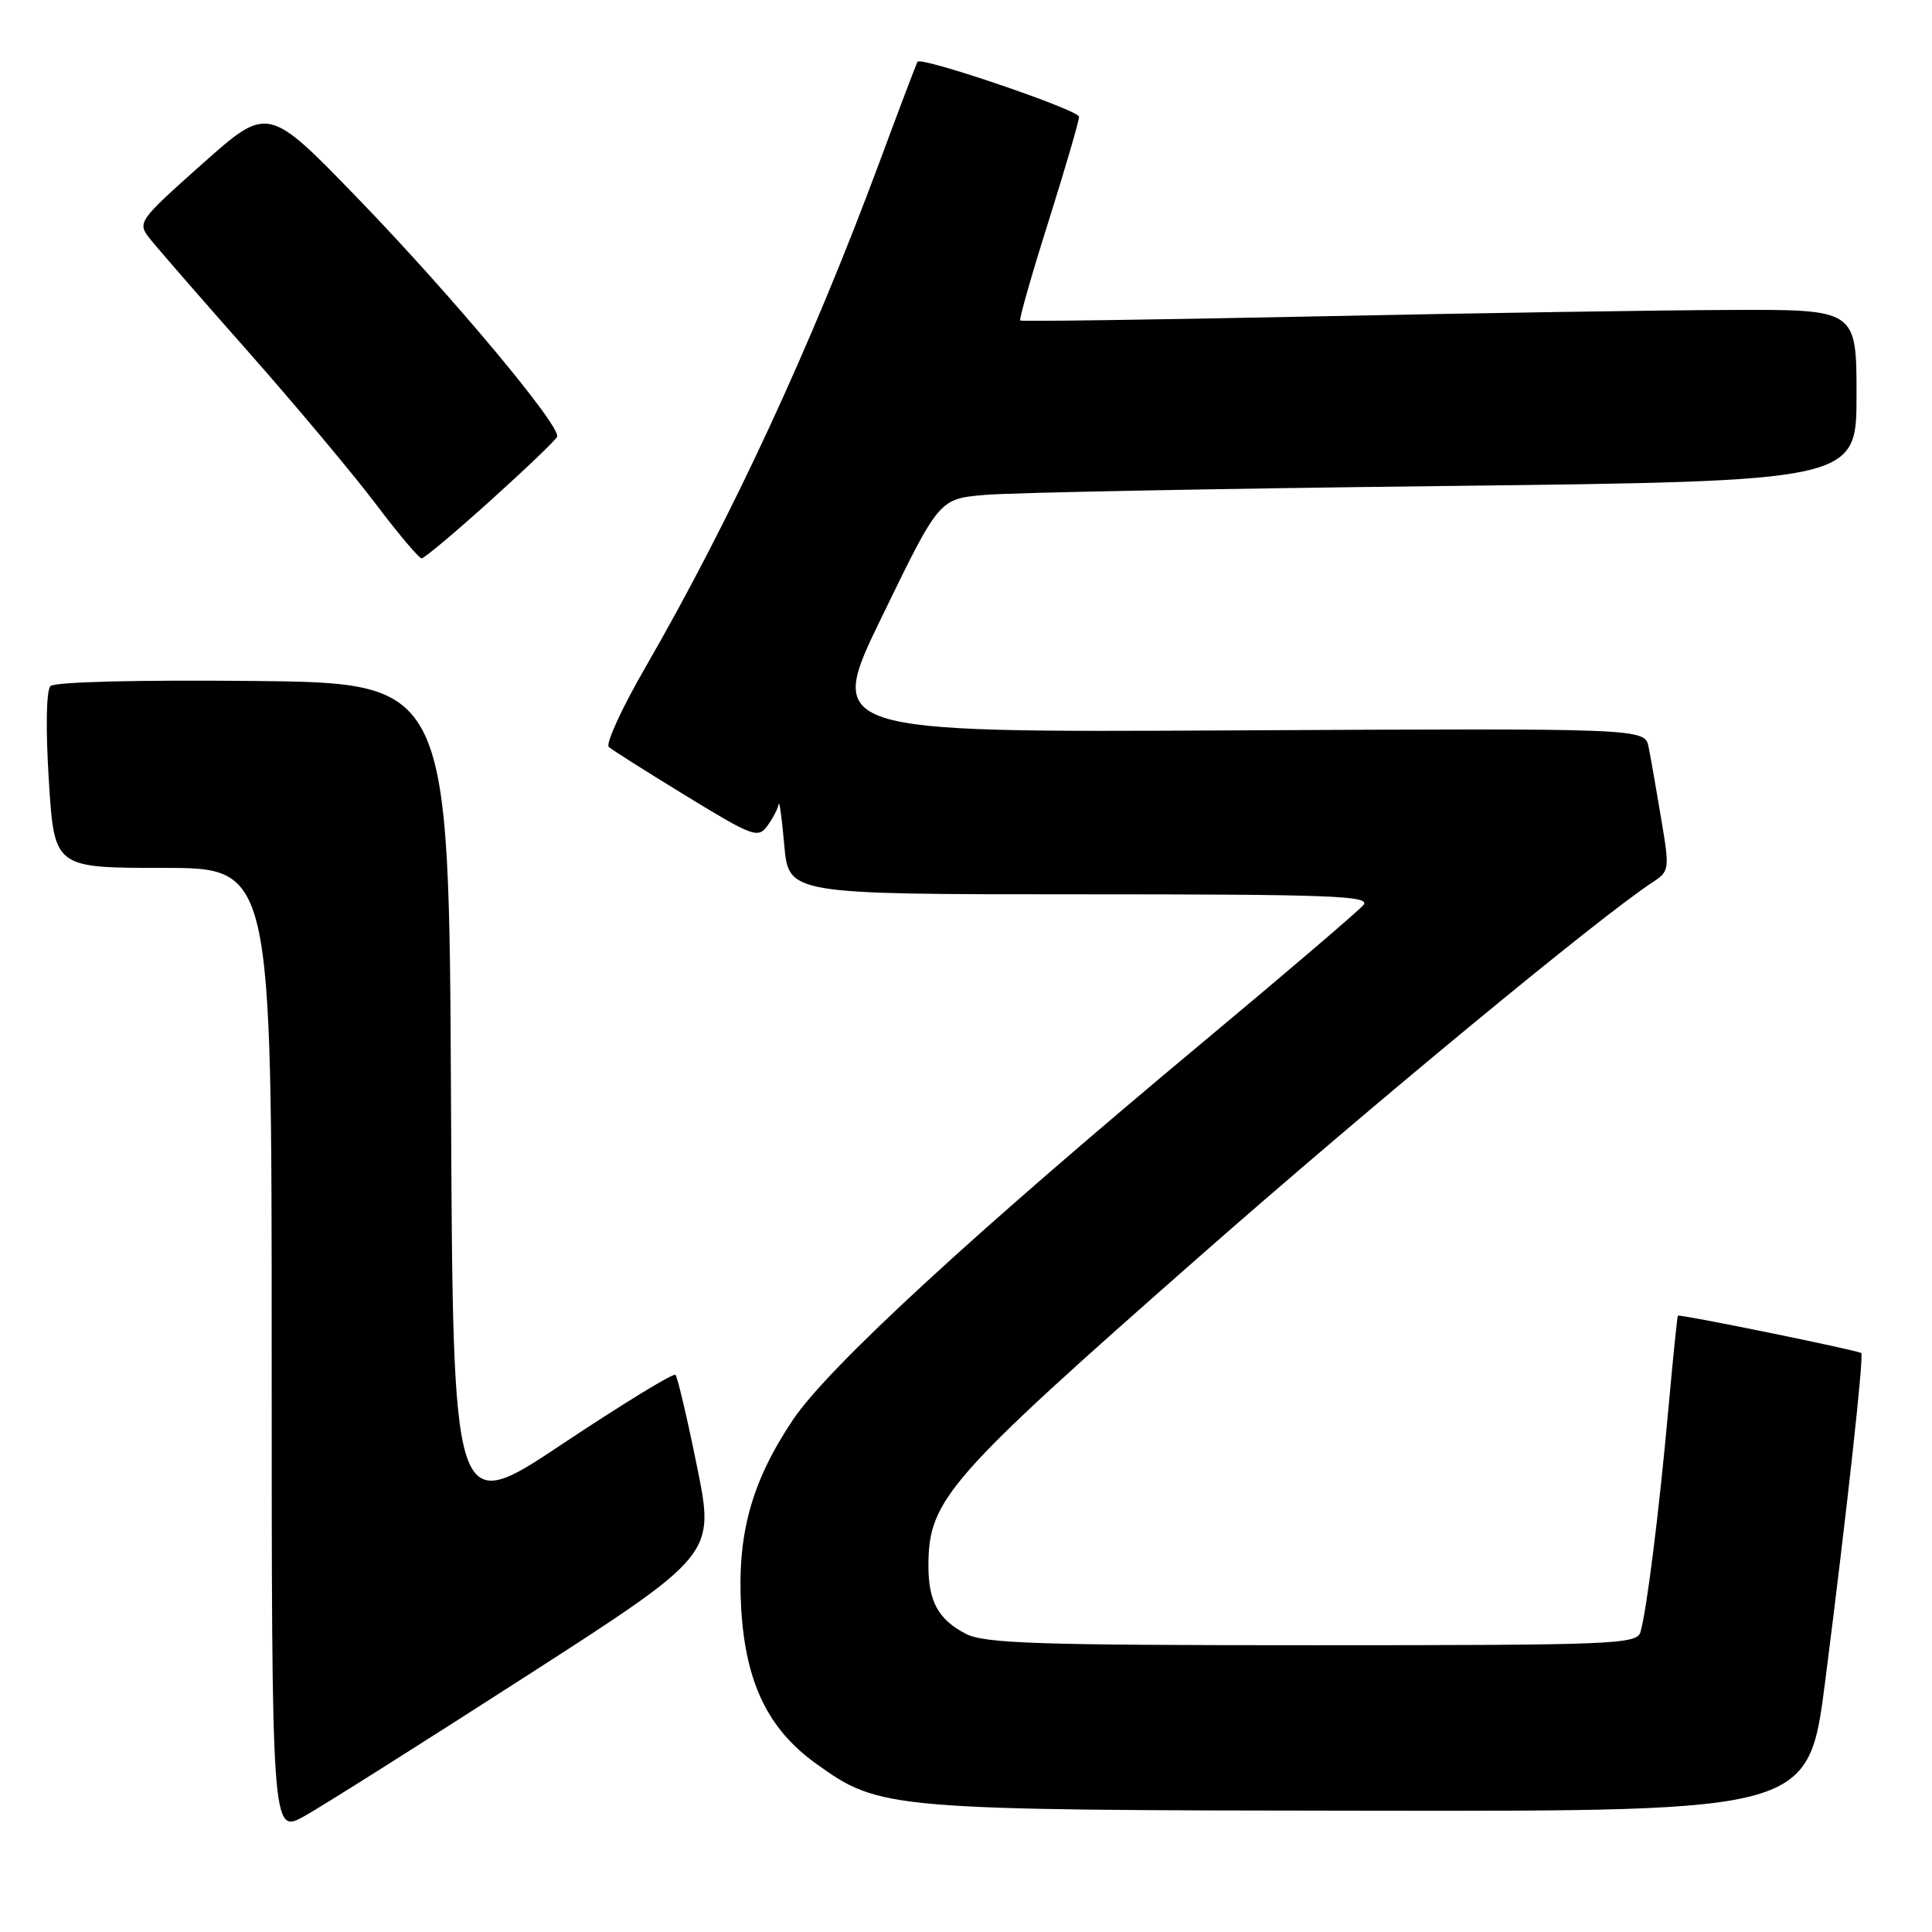<?xml version="1.0" encoding="UTF-8" standalone="no"?>
<!DOCTYPE svg PUBLIC "-//W3C//DTD SVG 1.1//EN" "http://www.w3.org/Graphics/SVG/1.1/DTD/svg11.dtd" >
<svg xmlns="http://www.w3.org/2000/svg" xmlns:xlink="http://www.w3.org/1999/xlink" version="1.1" viewBox="0 0 256 256">
 <g >
 <path fill="currentColor"
d=" M 69.69 222.12 C 94.73 206.00 94.73 206.00 92.36 194.33 C 91.06 187.91 89.77 182.44 89.50 182.17 C 89.23 181.90 82.49 186.03 74.51 191.34 C 60.02 201.00 60.02 201.00 59.76 145.75 C 59.50 90.50 59.50 90.50 33.57 90.23 C 18.29 90.08 7.25 90.35 6.69 90.91 C 6.13 91.47 6.04 96.48 6.47 103.42 C 7.20 115.00 7.20 115.00 21.60 115.00 C 36.00 115.00 36.00 115.00 36.00 179.03 C 36.00 243.06 36.00 243.06 40.33 240.65 C 42.71 239.32 55.92 230.98 69.69 222.12 Z  M 241.85 222.75 C 244.69 200.56 246.99 179.65 246.63 179.29 C 246.27 178.94 222.56 174.10 222.33 174.33 C 222.24 174.43 221.66 180.13 221.04 187.00 C 219.83 200.39 218.20 213.40 217.37 216.25 C 216.90 217.88 213.96 218.00 173.88 218.00 C 137.50 218.00 130.45 217.77 127.98 216.49 C 124.31 214.59 122.99 212.16 123.02 207.32 C 123.07 198.70 125.63 195.79 159.00 166.44 C 181.47 146.67 211.85 121.58 218.91 116.95 C 221.23 115.44 221.25 115.26 220.11 108.45 C 219.47 104.63 218.73 100.38 218.45 99.00 C 217.95 96.50 217.95 96.50 163.67 96.78 C 109.39 97.06 109.39 97.06 116.92 81.59 C 124.44 66.11 124.44 66.11 130.47 65.58 C 133.79 65.28 161.14 64.75 191.25 64.40 C 246.00 63.76 246.00 63.76 246.00 52.38 C 246.00 41.00 246.00 41.00 229.25 41.07 C 220.04 41.10 195.18 41.49 174.00 41.93 C 152.82 42.37 135.36 42.61 135.19 42.47 C 135.01 42.32 136.70 36.41 138.94 29.32 C 141.17 22.23 142.99 16.00 142.98 15.47 C 142.96 14.57 122.09 7.47 121.58 8.18 C 121.45 8.36 119.18 14.35 116.53 21.50 C 107.52 45.78 96.89 68.72 85.50 88.46 C 82.39 93.84 80.22 98.58 80.67 98.98 C 81.13 99.38 85.74 102.30 90.93 105.47 C 99.75 110.86 100.44 111.12 101.68 109.43 C 102.41 108.43 103.08 107.14 103.17 106.56 C 103.27 105.98 103.61 108.42 103.92 112.00 C 104.50 118.50 104.50 118.50 143.17 118.50 C 176.34 118.50 181.67 118.70 180.67 119.91 C 180.02 120.69 170.50 128.83 159.50 138.00 C 128.93 163.49 109.68 181.23 105.04 188.17 C 99.54 196.41 97.65 203.33 98.21 213.10 C 98.78 222.94 101.75 229.11 108.13 233.69 C 116.62 239.79 117.49 239.86 181.57 239.93 C 239.65 240.00 239.65 240.00 241.85 222.75 Z  M 65.00 66.32 C 69.67 62.11 73.64 58.31 73.82 57.87 C 74.37 56.50 59.80 39.08 47.37 26.24 C 35.50 13.98 35.50 13.98 26.82 21.70 C 18.34 29.25 18.18 29.48 19.82 31.58 C 20.75 32.76 26.63 39.53 32.90 46.61 C 39.16 53.70 46.75 62.76 49.77 66.75 C 52.78 70.74 55.53 73.99 55.87 73.99 C 56.22 73.98 60.33 70.53 65.00 66.32 Z "/>
</g>
</svg>